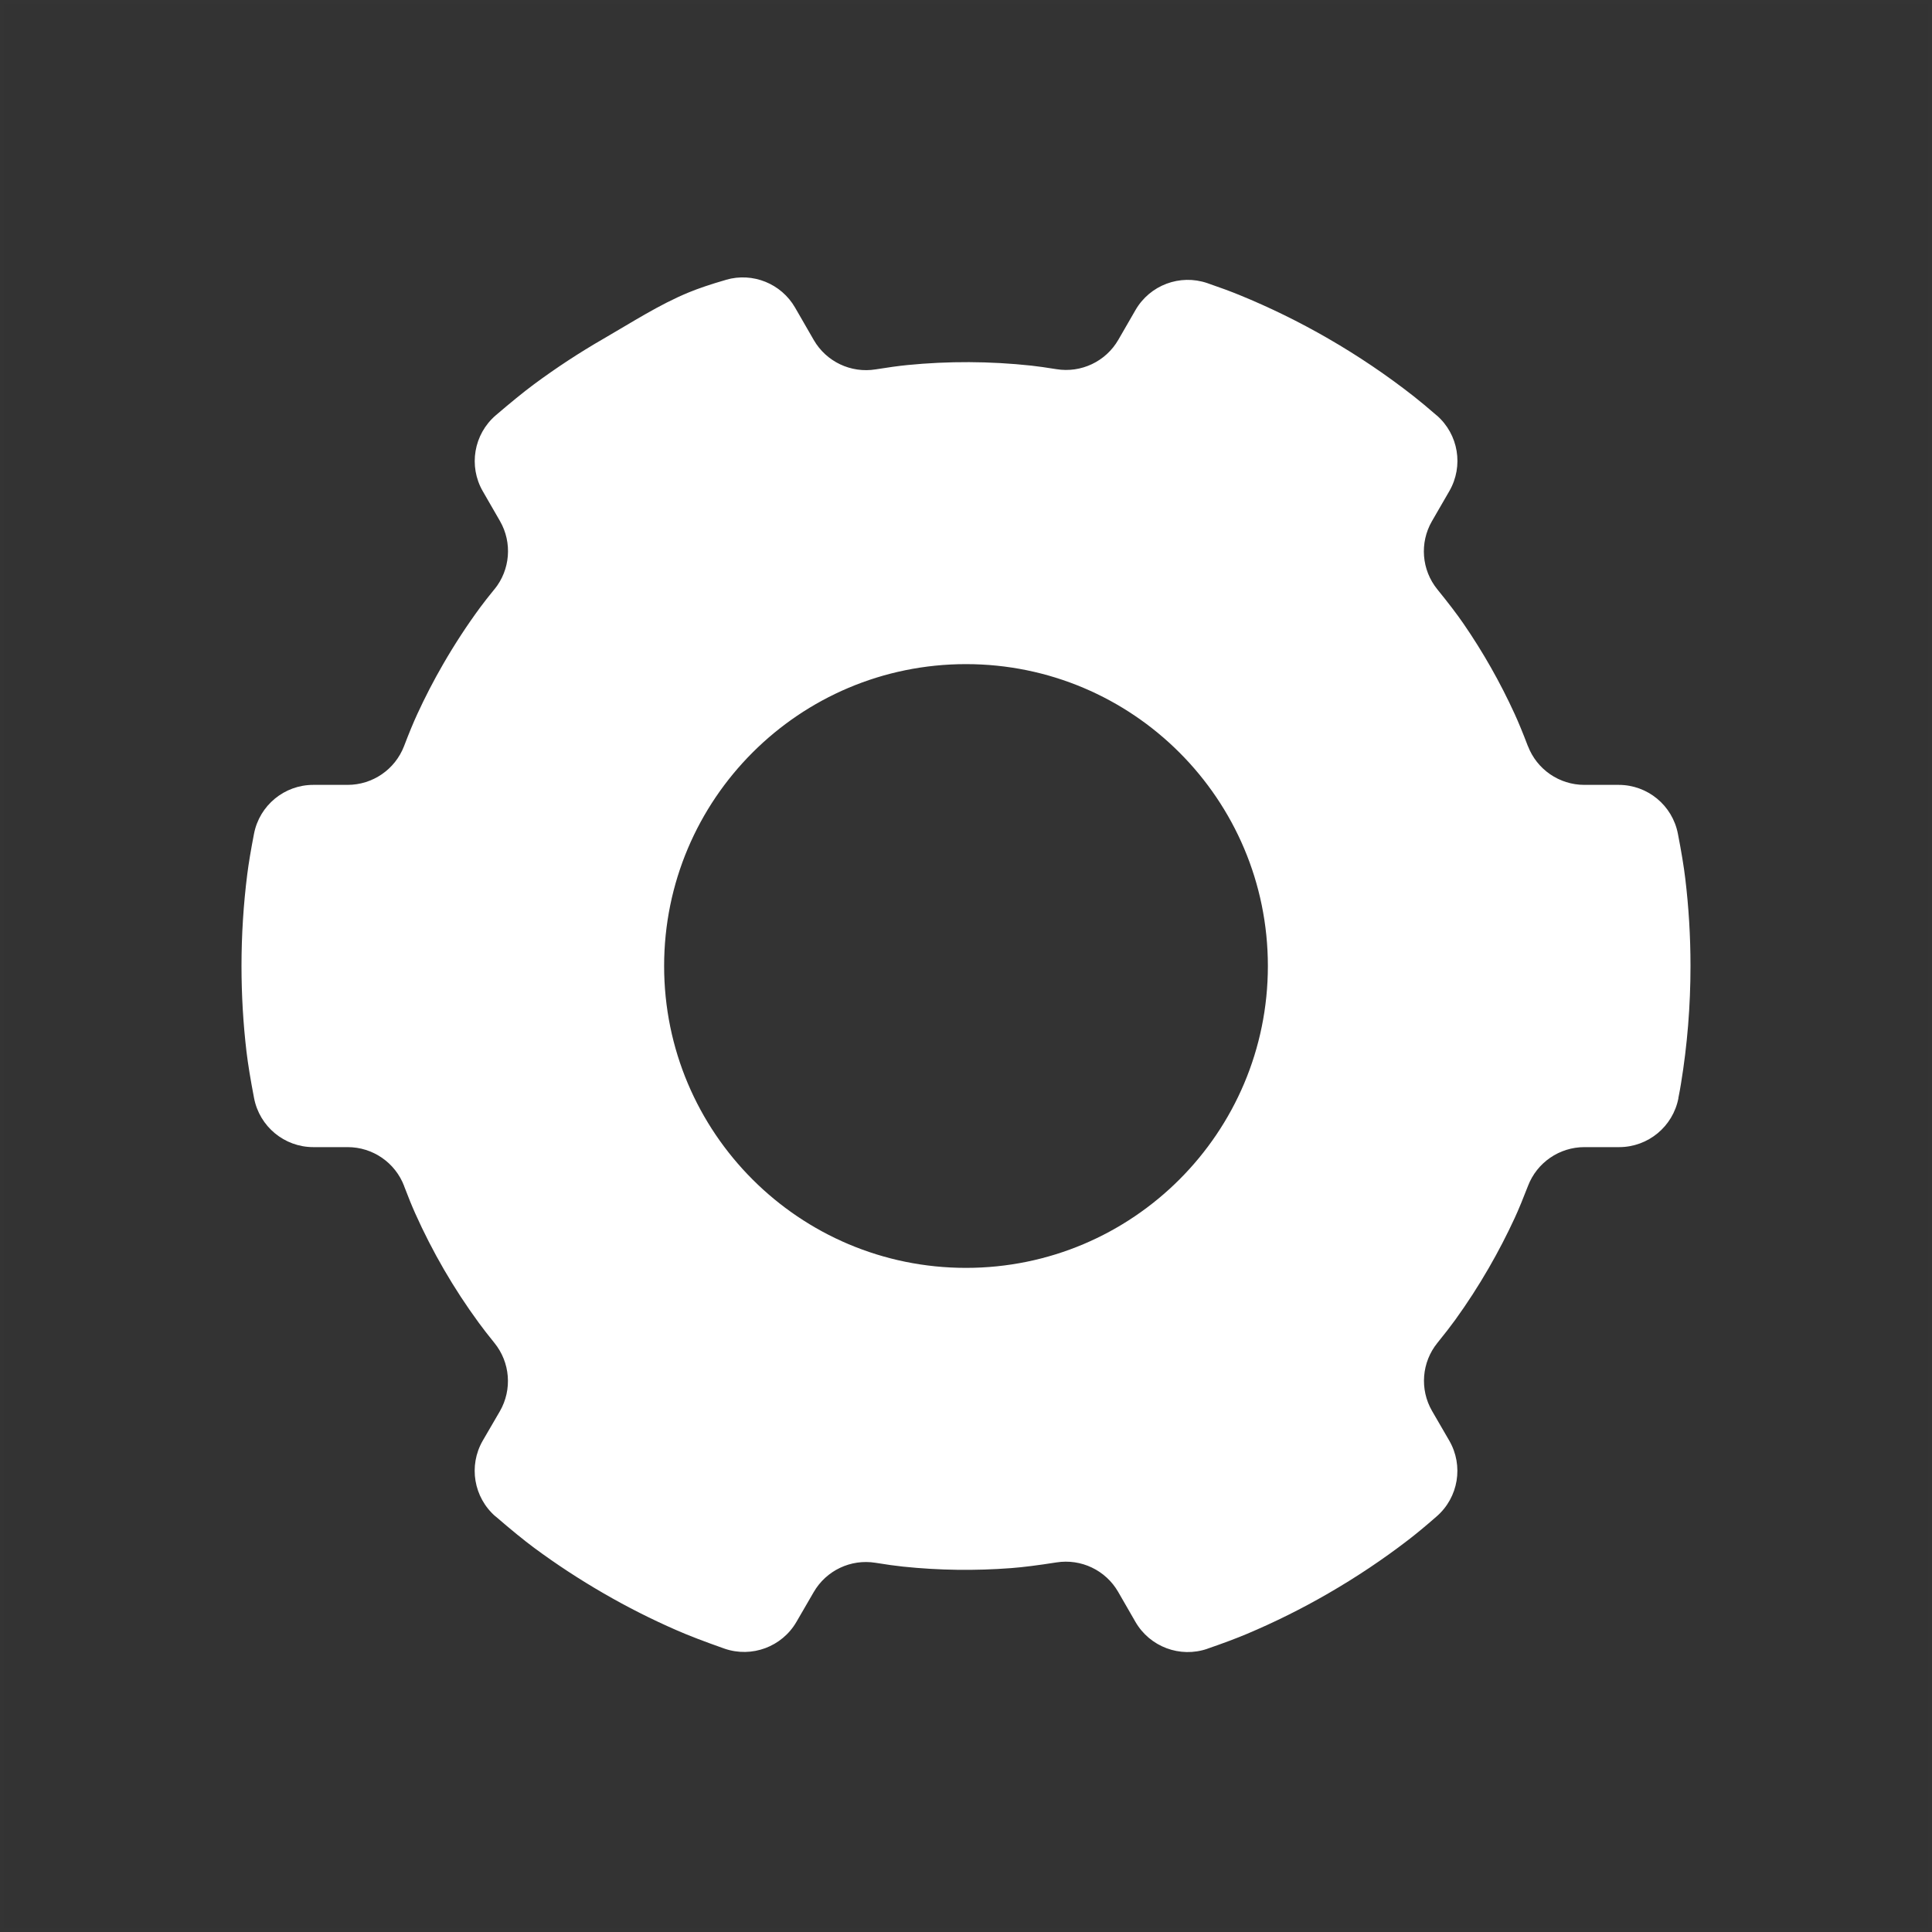 <?xml version="1.0" encoding="UTF-8"?>
<svg width="48px" height="48px" viewBox="0 0 48 48" version="1.1" xmlns="http://www.w3.org/2000/svg" xmlns:xlink="http://www.w3.org/1999/xlink">
    <rect x="0" y="0" width="48" height="48" fill="#333333" stroke="none"/>
    <title>gear-dark-fill</title>
    <g id="gear-dark-fill" stroke="none" stroke-width="1" fill="none" fill-rule="evenodd">
        <rect id="frame" stroke-opacity="0.01" stroke="#979797" stroke-width="0.1" x="0.05" y="0.05" width="47.9" height="47.9"></rect>
        <g id="fill" transform="translate(6, 6.892)" fill="#FFFFFF">
            <path d="M23.995,0.142 C24.316,0.252 24.583,0.351 24.795,0.438 C25.544,0.744 26.28,1.104 27,1.52 C27.752,1.954 28.461,2.434 29.125,2.955 C29.284,3.08 29.474,3.238 29.694,3.429 L29.695,3.428 C30.236,3.899 30.367,4.687 30.009,5.308 L29.576,6.057 C29.266,6.594 29.319,7.267 29.709,7.749 C29.985,8.089 30.201,8.371 30.355,8.596 C30.847,9.31 31.272,10.062 31.63,10.843 C31.725,11.05 31.835,11.317 31.96,11.645 L31.961,11.644 C32.183,12.224 32.74,12.608 33.362,12.608 L34.216,12.608 C34.934,12.608 35.551,13.117 35.687,13.823 C35.774,14.27 35.835,14.641 35.87,14.935 C35.956,15.647 36,16.372 36,17.108 C36,18.1 35.92,19.074 35.765,20.022 C35.748,20.13 35.726,20.253 35.698,20.391 L35.7,20.392 C35.564,21.097 34.947,21.607 34.229,21.608 L33.364,21.608 C32.743,21.608 32.185,21.991 31.963,22.571 C31.839,22.892 31.73,23.157 31.635,23.363 C31.441,23.784 31.226,24.199 30.99,24.608 C30.731,25.057 30.452,25.488 30.154,25.901 C30.041,26.057 29.894,26.247 29.714,26.469 L29.714,26.469 C29.322,26.951 29.268,27.625 29.579,28.163 L30.007,28.901 C30.366,29.522 30.235,30.31 29.695,30.781 C29.422,31.02 29.188,31.214 28.995,31.362 C28.369,31.844 27.703,32.29 27,32.696 C26.34,33.078 25.666,33.412 24.981,33.701 C24.725,33.809 24.396,33.933 23.995,34.071 L23.995,34.072 C23.316,34.304 22.568,34.024 22.209,33.402 L21.78,32.657 C21.469,32.119 20.859,31.828 20.245,31.926 C19.787,31.998 19.414,32.045 19.125,32.067 C18.233,32.135 17.333,32.124 16.435,32.03 C16.251,32.011 16.023,31.979 15.751,31.935 L15.751,31.935 C15.138,31.836 14.527,32.126 14.216,32.664 L13.788,33.402 C13.428,34.023 12.678,34.302 12,34.068 C11.506,33.894 11.105,33.741 10.799,33.606 C10.19,33.34 9.589,33.037 9,32.696 C8.397,32.348 7.821,31.97 7.274,31.566 C7.014,31.373 6.693,31.111 6.311,30.781 L6.31,30.783 C5.768,30.312 5.635,29.524 5.993,28.902 L6.419,28.17 C6.73,27.63 6.676,26.955 6.283,26.472 C6.124,26.275 5.994,26.108 5.893,25.969 C5.27,25.118 4.743,24.208 4.317,23.256 C4.237,23.078 4.145,22.852 4.041,22.579 L4.042,22.578 C3.822,21.995 3.263,21.608 2.638,21.608 L1.784,21.608 C1.065,21.608 0.447,21.096 0.312,20.389 C0.223,19.925 0.16,19.54 0.124,19.236 C0.042,18.538 0,17.828 0,17.108 C0,16.336 0.049,15.575 0.143,14.829 C0.177,14.56 0.233,14.224 0.311,13.821 L0.311,13.821 C0.448,13.117 1.065,12.608 1.783,12.608 L2.636,12.608 C3.258,12.608 3.816,12.225 4.039,11.644 C4.162,11.321 4.272,11.056 4.367,10.85 C4.56,10.43 4.774,10.016 5.01,9.608 C5.294,9.116 5.601,8.646 5.93,8.199 C6.024,8.072 6.142,7.921 6.284,7.747 L6.285,7.748 C6.677,7.266 6.732,6.591 6.421,6.052 L5.995,5.313 C5.635,4.689 5.77,3.898 6.315,3.428 C6.688,3.109 7,2.854 7.254,2.665 C7.807,2.255 8.389,1.872 9,1.52 C9.703,1.114 10.379,0.675 11.109,0.374 C11.348,0.275 11.658,0.17 12.039,0.06 L12.039,0.059 C12.702,-0.132 13.409,0.153 13.754,0.751 L14.217,1.554 C14.528,2.094 15.141,2.385 15.756,2.285 C16.07,2.234 16.331,2.199 16.54,2.178 C17.56,2.077 18.593,2.081 19.624,2.192 C19.793,2.211 20,2.24 20.246,2.28 L20.246,2.28 C20.86,2.38 21.472,2.09 21.784,1.551 L22.21,0.813 C22.568,0.191 23.316,-0.09 23.995,0.142 Z M18,9.608 C13.858,9.608 10.5,12.966 10.5,17.108 C10.5,21.25 13.858,24.608 18,24.608 C22.142,24.608 25.5,21.25 25.5,17.108 C25.5,12.966 22.142,9.608 18,9.608 Z" id="Shape"></path>
        </g>
    </g>
</svg>